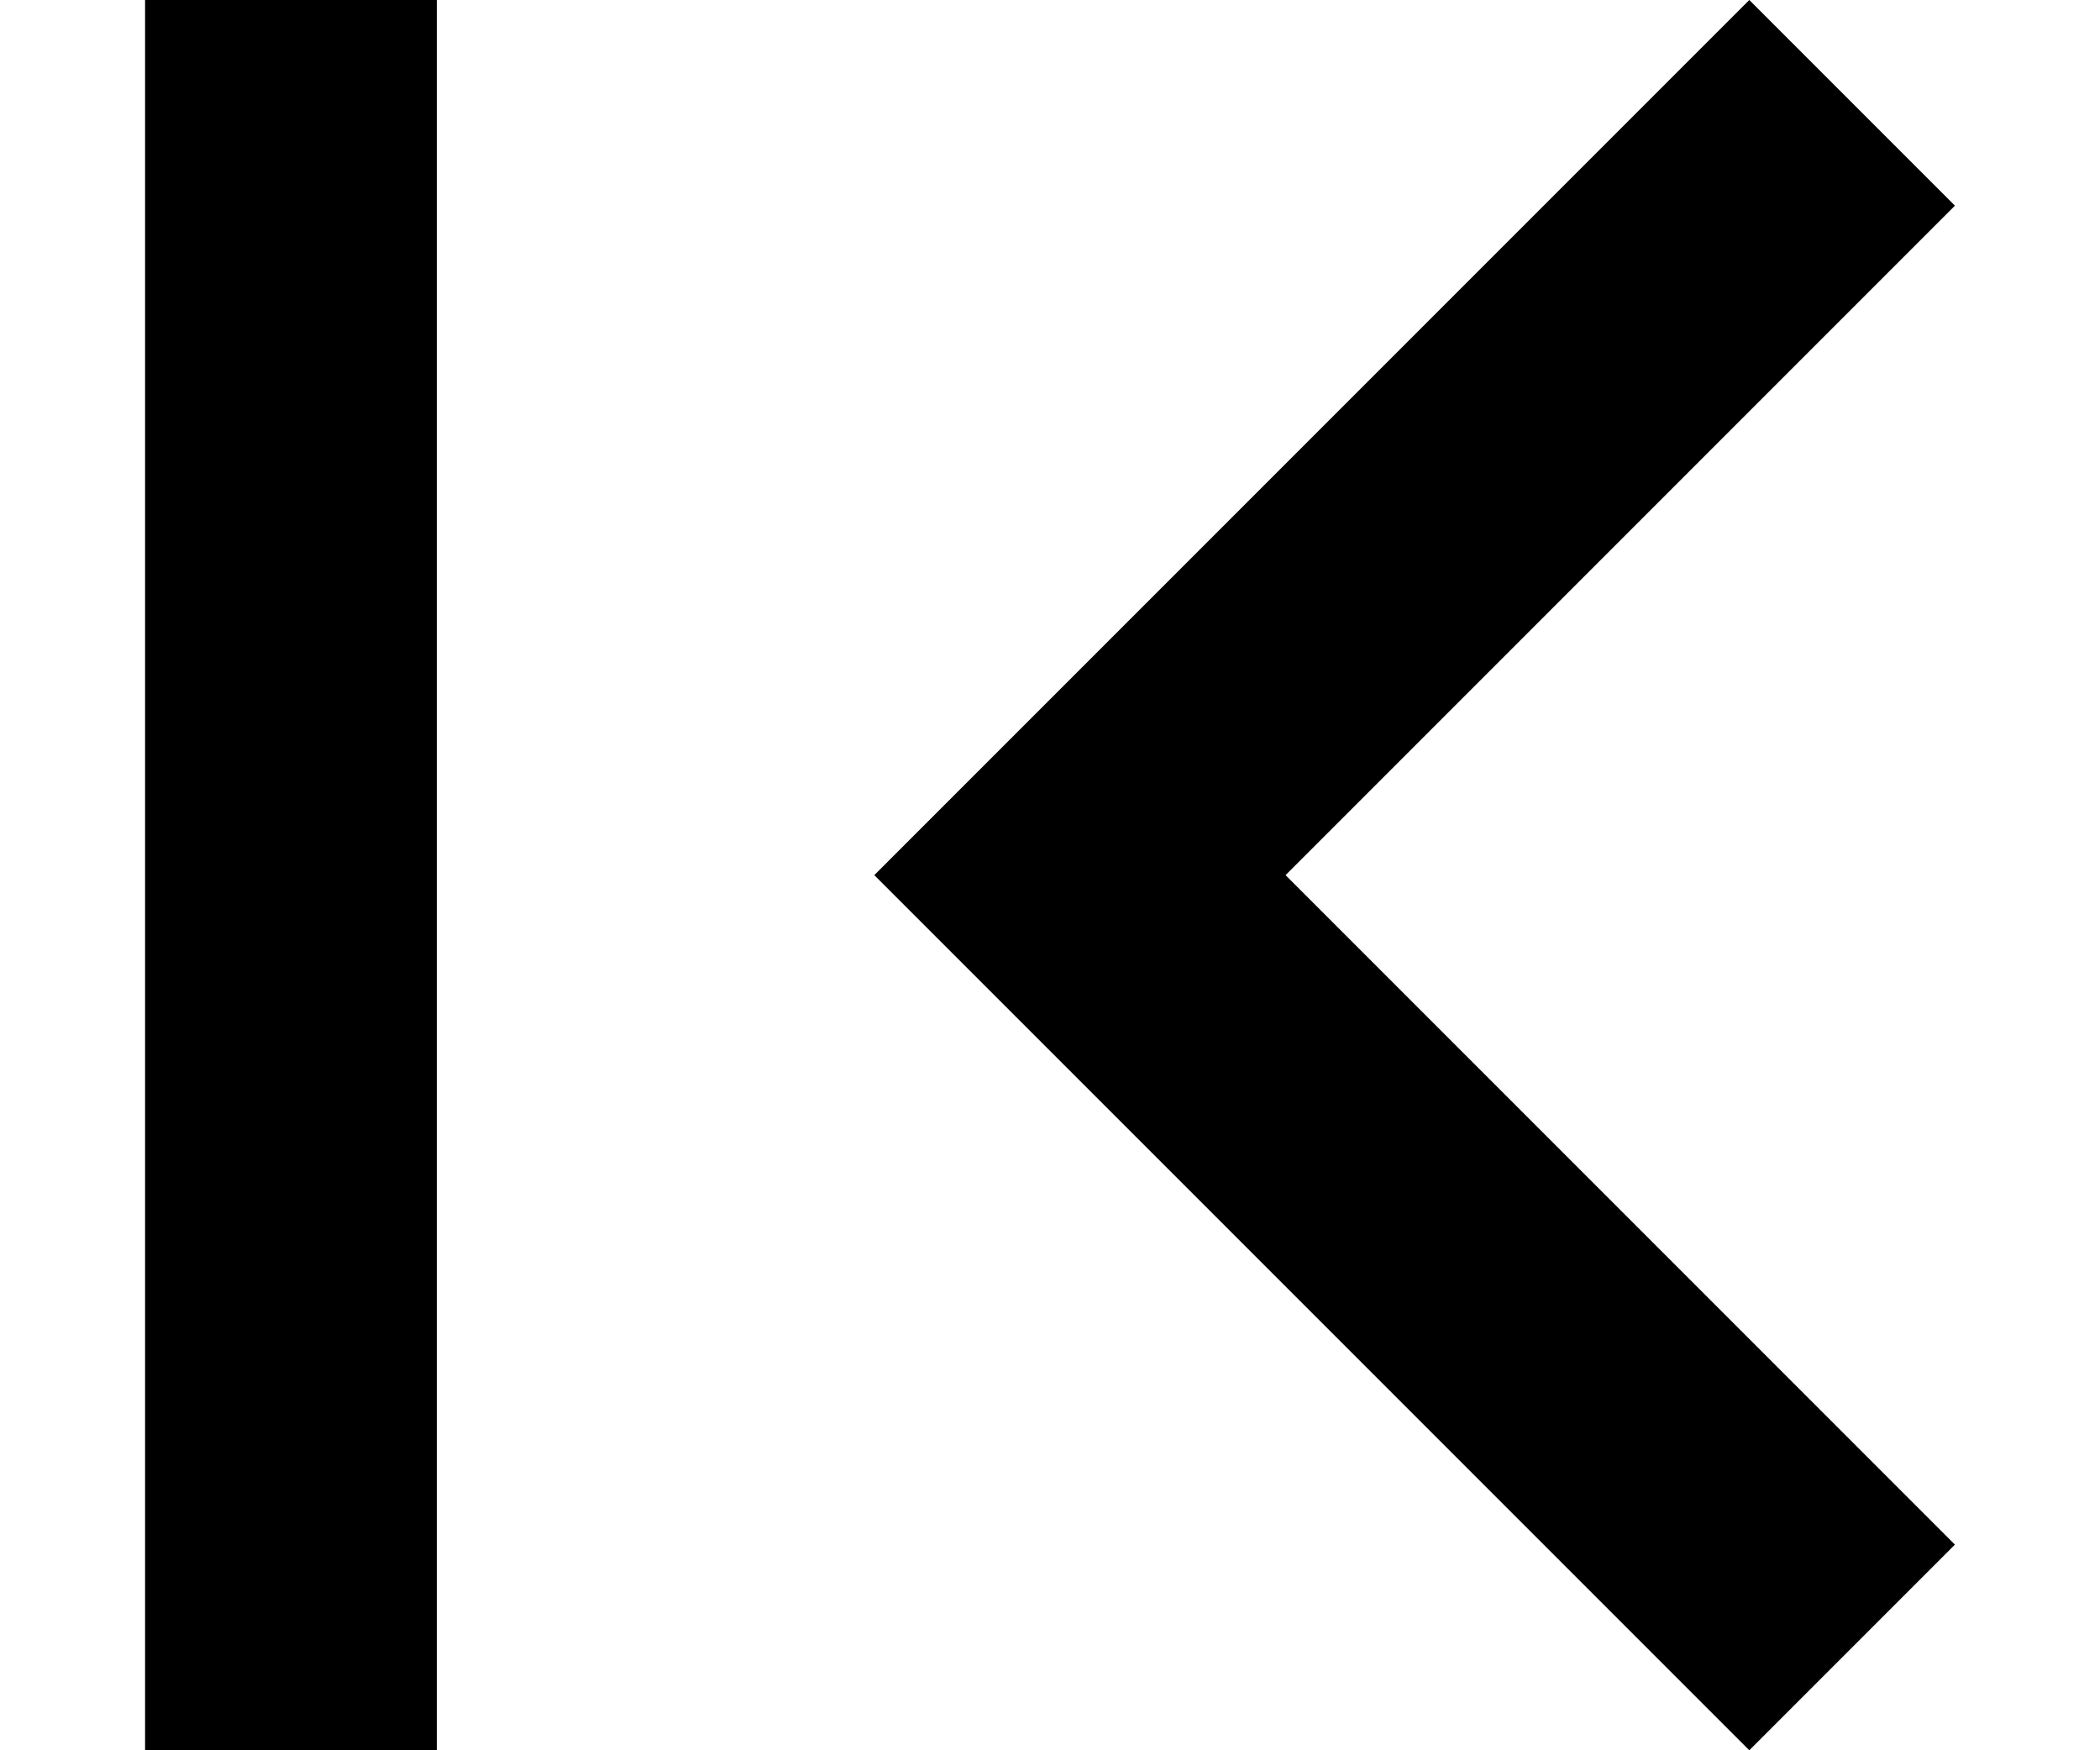 <svg width="12" height="10" viewBox="0 0 12 10" fill="none" xmlns="http://www.w3.org/2000/svg">
<path d="M11.171 8.825L7.346 5L11.171 1.175L9.996 0L4.996 5L9.996 10L11.171 8.825ZM0.829 0H2.496V10H0.829V0Z" fill="currentColour"/>
</svg>